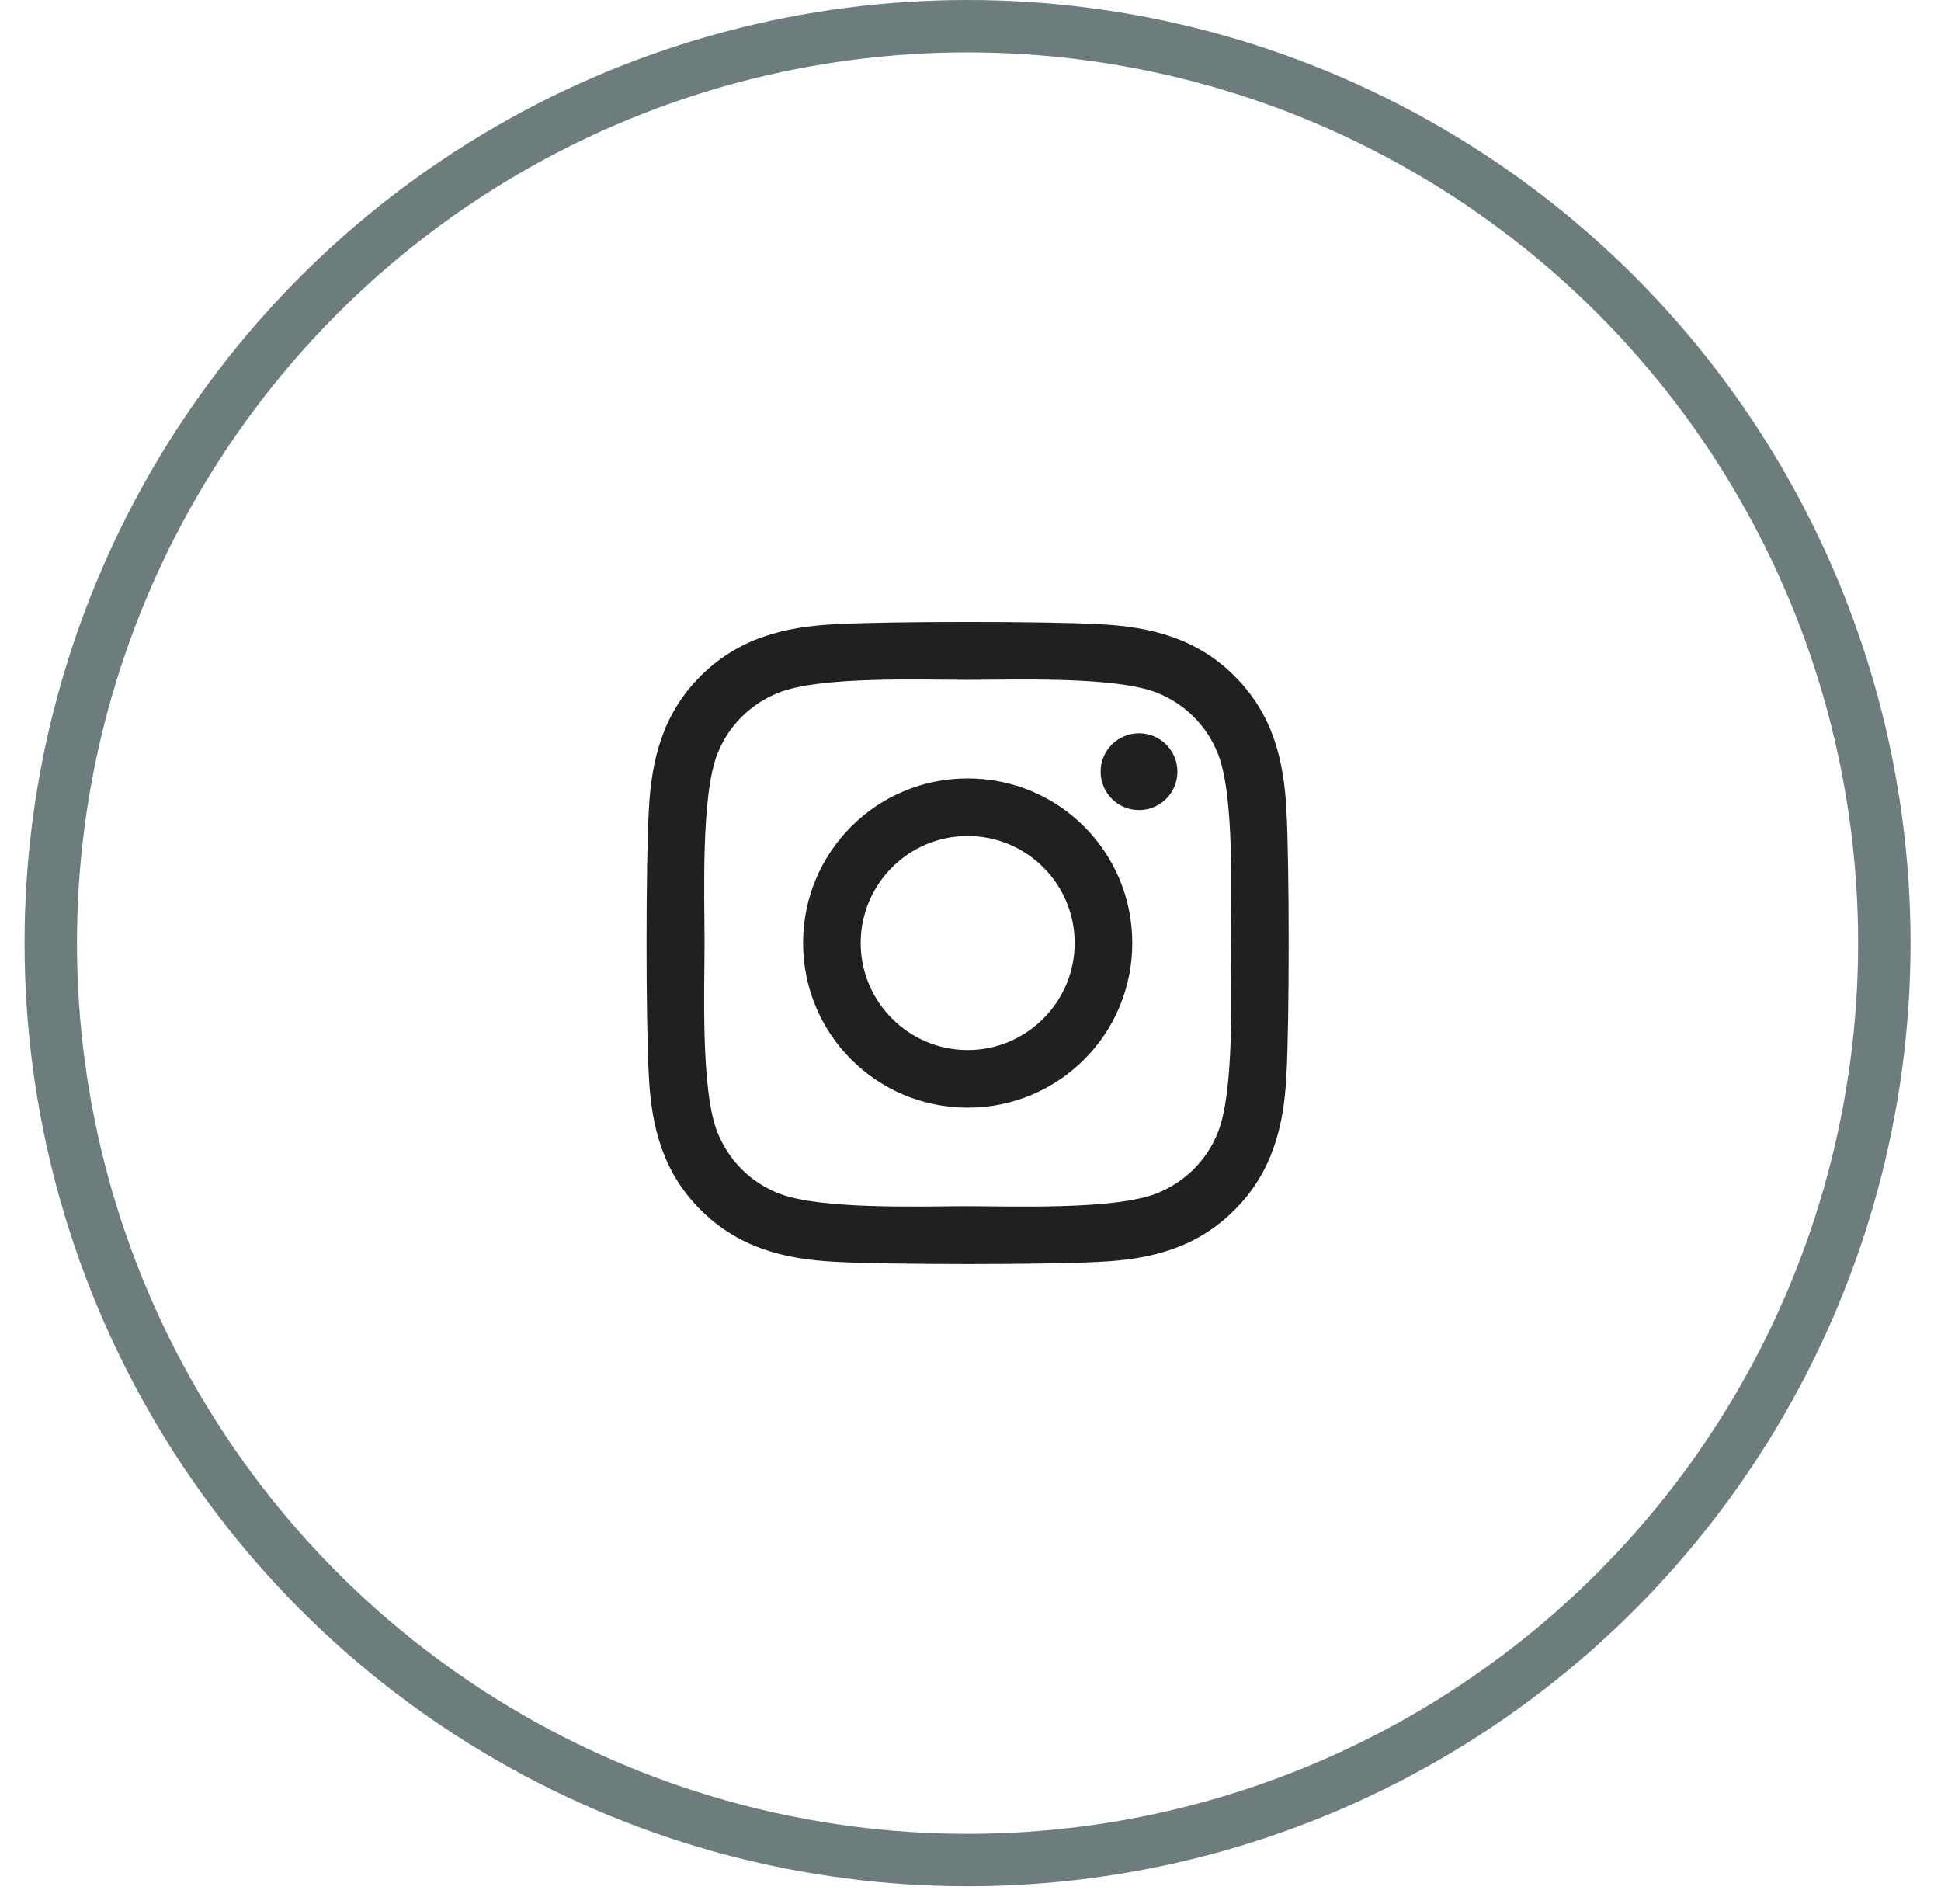 <svg width="52" height="51" viewBox="0 0 52 51" fill="none" xmlns="http://www.w3.org/2000/svg">
<circle cx="25.921" cy="25.263" r="24.561" stroke="#6D7D7D" stroke-width="1.404"/>
<path d="M25.925 20.851C23.484 20.851 21.515 22.819 21.515 25.26C21.515 27.701 23.484 29.67 25.925 29.67C28.366 29.67 30.334 27.701 30.334 25.26C30.334 22.819 28.366 20.851 25.925 20.851ZM25.925 28.127C24.347 28.127 23.058 26.841 23.058 25.26C23.058 23.679 24.344 22.393 25.925 22.393C27.506 22.393 28.791 23.679 28.791 25.26C28.791 26.841 27.502 28.127 25.925 28.127ZM31.543 20.67C31.543 21.242 31.083 21.699 30.515 21.699C29.943 21.699 29.486 21.238 29.486 20.67C29.486 20.102 29.947 19.642 30.515 19.642C31.083 19.642 31.543 20.102 31.543 20.67ZM34.464 21.714C34.398 20.336 34.084 19.116 33.074 18.11C32.069 17.105 30.849 16.79 29.471 16.721C28.051 16.64 23.795 16.64 22.375 16.721C21.001 16.786 19.781 17.101 18.771 18.107C17.762 19.112 17.451 20.332 17.382 21.71C17.301 23.13 17.301 27.386 17.382 28.806C17.447 30.184 17.762 31.404 18.771 32.41C19.781 33.415 20.997 33.73 22.375 33.799C23.795 33.88 28.051 33.88 29.471 33.799C30.849 33.734 32.069 33.419 33.074 32.41C34.08 31.404 34.395 30.184 34.464 28.806C34.544 27.386 34.544 23.134 34.464 21.714ZM32.629 30.33C32.33 31.082 31.75 31.661 30.994 31.965C29.862 32.413 27.176 32.31 25.925 32.31C24.674 32.31 21.983 32.41 20.855 31.965C20.103 31.665 19.523 31.086 19.22 30.33C18.771 29.198 18.875 26.511 18.875 25.26C18.875 24.009 18.775 21.319 19.22 20.19C19.52 19.438 20.099 18.859 20.855 18.555C21.987 18.107 24.674 18.21 25.925 18.21C27.176 18.21 29.866 18.11 30.994 18.555C31.747 18.855 32.326 19.434 32.629 20.19C33.078 21.323 32.975 24.009 32.975 25.26C32.975 26.511 33.078 29.201 32.629 30.33Z" fill="#202020"/>
</svg>
